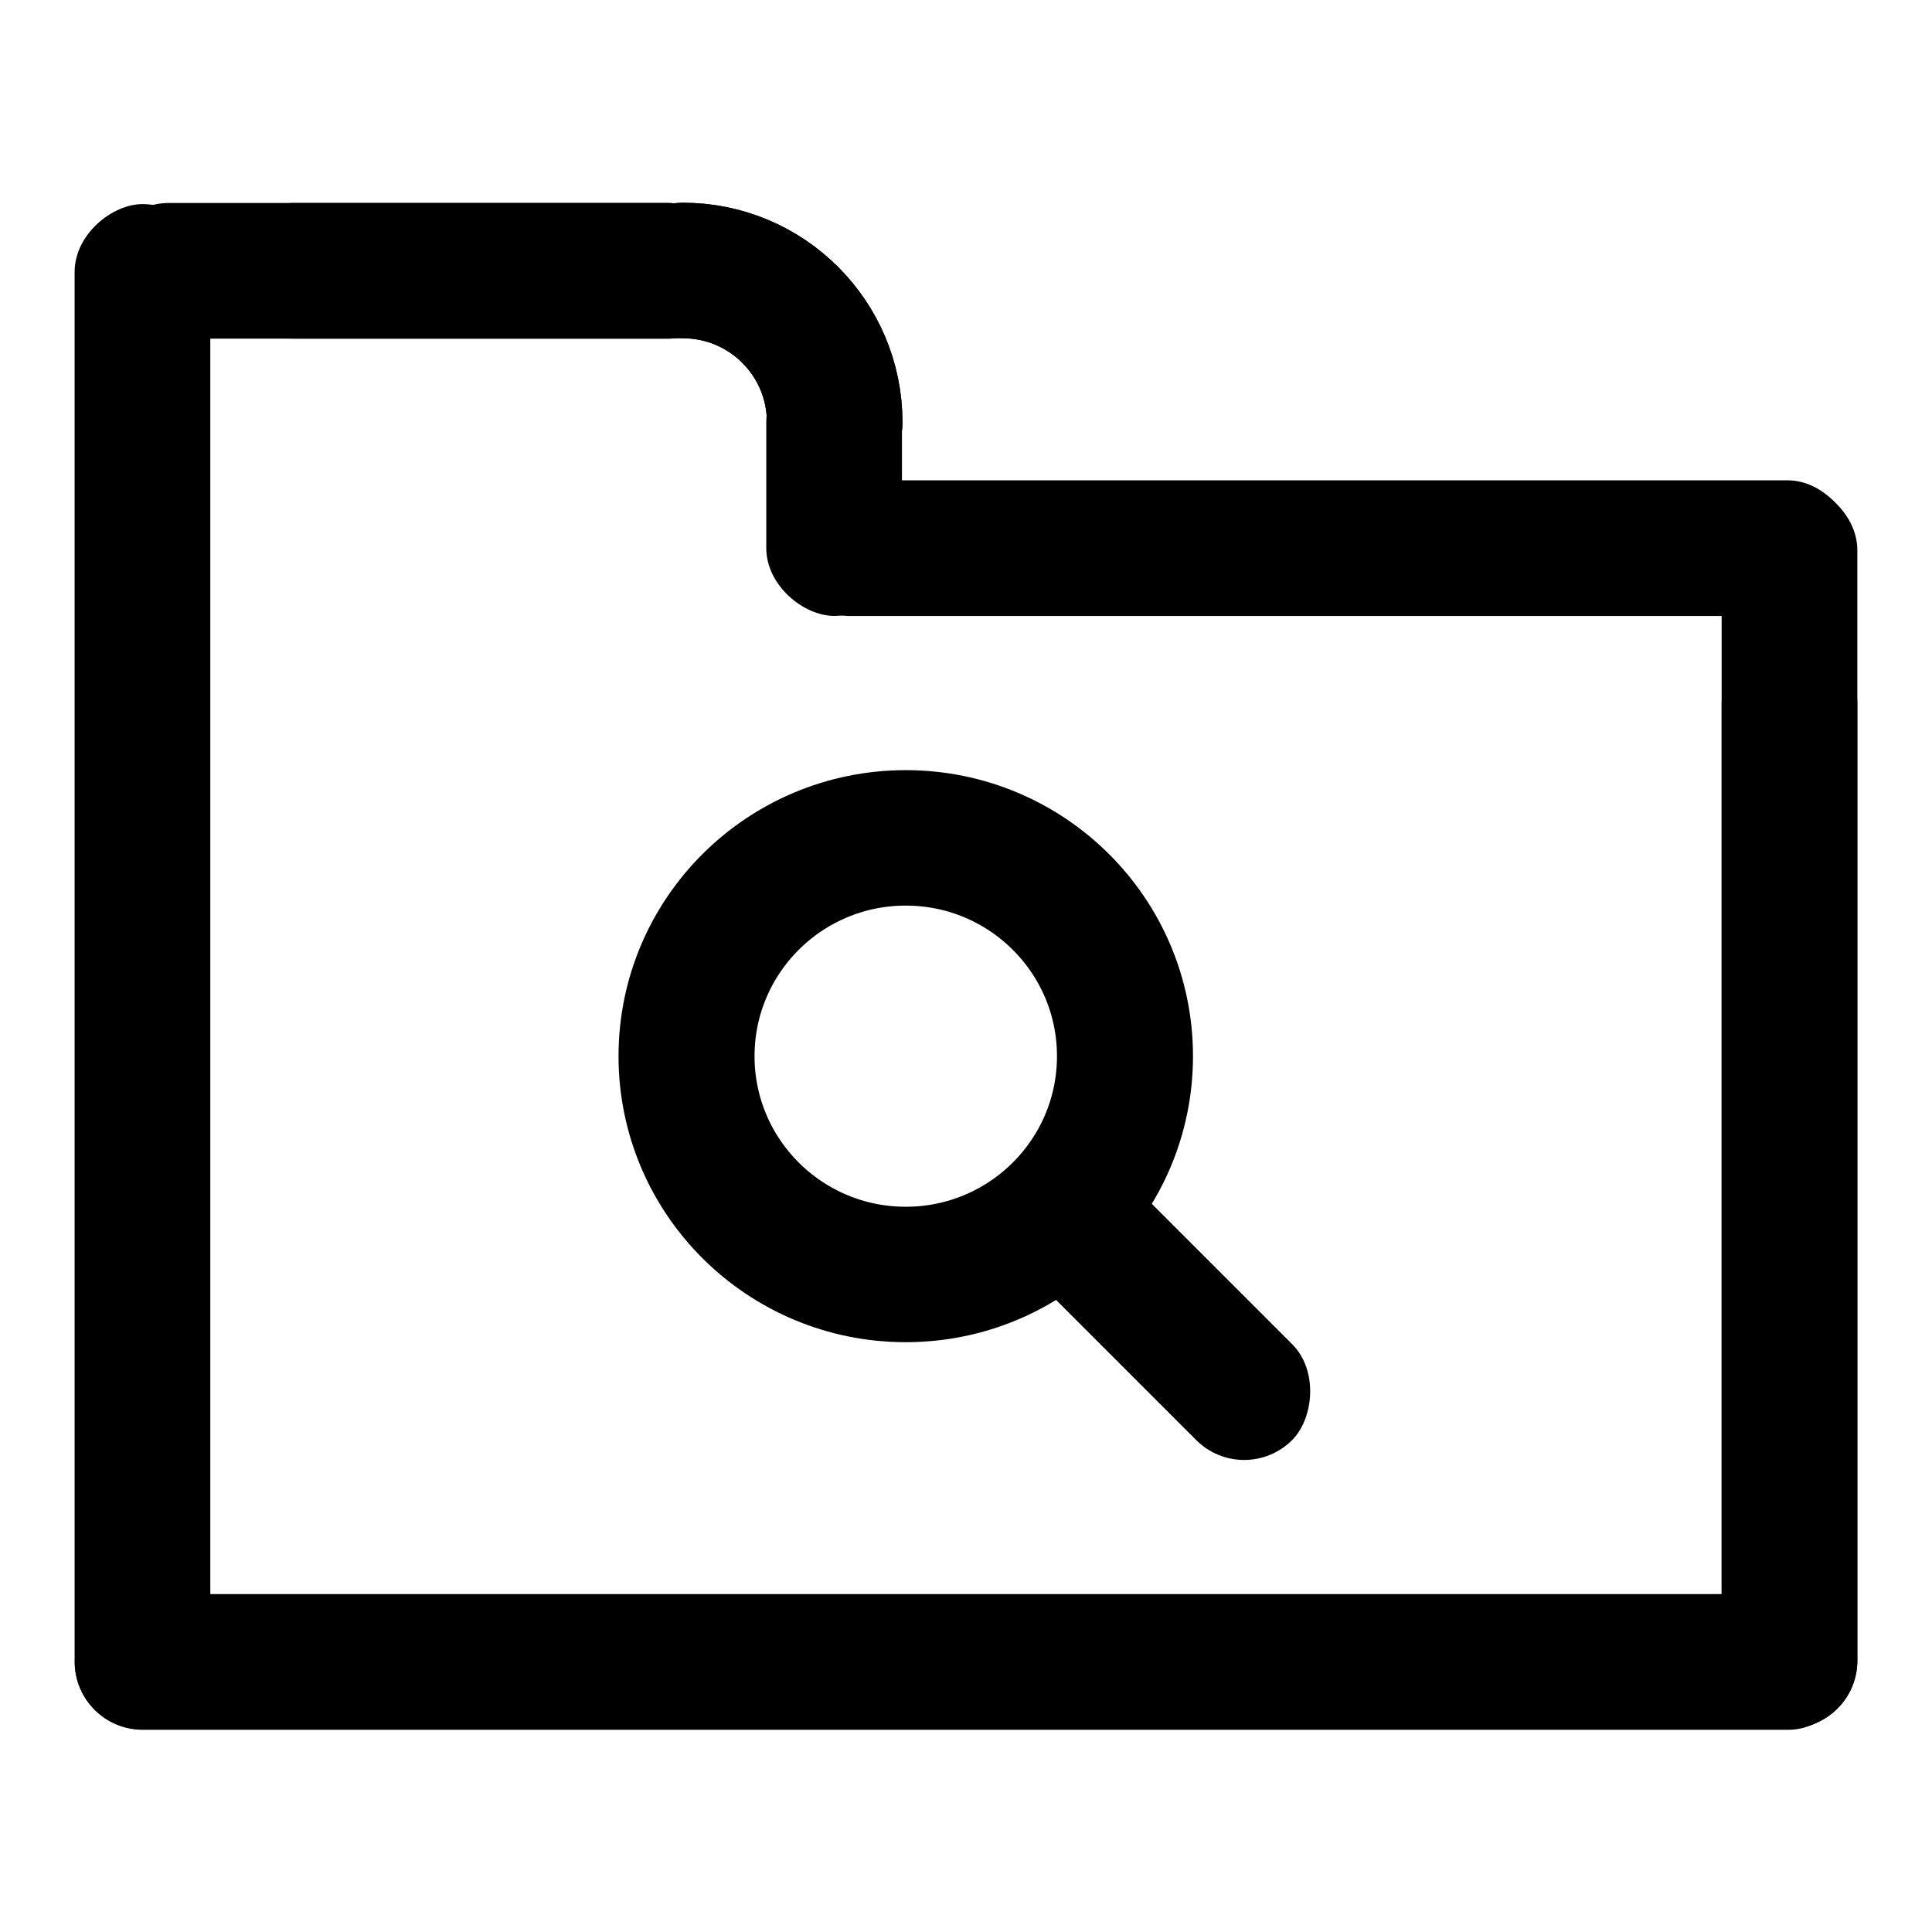 <?xml version="1.0" encoding="UTF-8" standalone="no"?>
<!-- Created with Inkscape (http://www.inkscape.org/) -->

<svg
   xmlns:dc="http://purl.org/dc/elements/1.1/"
   xmlns:cc="http://creativecommons.org/ns#"
   xmlns:rdf="http://www.w3.org/1999/02/22-rdf-syntax-ns#"
   xmlns:svg="http://www.w3.org/2000/svg"
   xmlns="http://www.w3.org/2000/svg"
   xmlns:sodipodi="http://sodipodi.sourceforge.net/DTD/sodipodi-0.dtd"
   xmlns:inkscape="http://www.inkscape.org/namespaces/inkscape"
   width="48"
   height="48"
   id="svg2"
   sodipodi:version="0.32"
   inkscape:version="0.46+devel r20974"
   sodipodi:docname="folder-saved-search.svg"
   inkscape:output_extension="org.inkscape.output.svg.inkscape"
   inkscape:export-filename="/home/hbons/Desktop/Intel/icons.png"
   inkscape:export-xdpi="90"
   inkscape:export-ydpi="90"
   version="1.0">
  <defs
     id="defs4">
    <inkscape:perspective
       sodipodi:type="inkscape:persp3d"
       inkscape:vp_x="0 : 24 : 1"
       inkscape:vp_y="0 : 1000 : 0"
       inkscape:vp_z="48 : 24 : 1"
       inkscape:persp3d-origin="24 : 16 : 1"
       id="perspective20" />
    <inkscape:perspective
       id="perspective2785"
       inkscape:persp3d-origin="24 : 16 : 1"
       inkscape:vp_z="48 : 24 : 1"
       inkscape:vp_y="0 : 1000 : 0"
       inkscape:vp_x="0 : 24 : 1"
       sodipodi:type="inkscape:persp3d" />
  </defs>
  <sodipodi:namedview
     id="base"
     pagecolor="#ffffff"
     bordercolor="#666666"
     borderopacity="1.0"
     gridtolerance="10000"
     guidetolerance="10"
     objecttolerance="10"
     inkscape:pageopacity="0.0"
     inkscape:pageshadow="2"
     inkscape:zoom="5.6568542"
     inkscape:cx="29.494387"
     inkscape:cy="20.592716"
     inkscape:document-units="px"
     inkscape:current-layer="layer1"
     showgrid="false"
     inkscape:window-width="1278"
     inkscape:window-height="750"
     inkscape:window-x="0"
     inkscape:window-y="0"
     inkscape:snap-intersection-line-segments="false"
     inkscape:snap-bbox="false"
     inkscape:snap-nodes="true"
     inkscape:bbox-paths="true">
    <inkscape:grid
       type="xygrid"
       id="grid4079"
       visible="true"
       enabled="true"
       empspacing="5" />
  </sodipodi:namedview>
  <g
     inkscape:label="Layer 1"
     inkscape:groupmode="layer"
     id="layer1"
     transform="translate(-9.39,-13.176)">
    <g
       id="g2813">
      <g
         transform="translate(-59.685,50.308)"
         id="g2854">
        <rect
           transform="scale(1,-1)"
           style="fill:#000000;fill-opacity:1;stroke:none"
           id="rect2917"
           width="44.263"
           height="3.371"
           x="70.934"
           y="-5.844"
           rx="1.685"
           ry="1.685" />
        <rect
           ry="1.685"
           rx="1.686"
           y="28.718"
           x="-87.351"
           height="3.371"
           width="12.66"
           id="rect2919"
           style="fill:#000000;fill-opacity:1;stroke:none"
           transform="scale(-1,-1)" />
        <path
           sodipodi:open="true"
           sodipodi:type="arc"
           style="fill:none;stroke:#000000;stroke-width:20.534;stroke-linecap:round;stroke-miterlimit:4;stroke-opacity:1;stroke-dasharray:none;stroke-dashoffset:0;display:inline"
           id="path2921"
           sodipodi:cx="-25.809397"
           sodipodi:cy="179.43886"
           sodipodi:rx="22.98097"
           sodipodi:ry="22.98097"
           d="m -25.809,202.42 c -12.692,0 -22.981,-10.289 -22.981,-22.981 0,0 0,0 0,0"
           transform="matrix(-0.164,0,0,-0.164,81.811,2.786)"
           sodipodi:start="1.5707963"
           sodipodi:end="3.1415927" />
        <rect
           ry="1.685"
           rx="1.685"
           y="-115.22"
           x="-5.81"
           height="3.371"
           width="27.142"
           id="rect2923"
           style="fill:#000000;fill-opacity:1;stroke:none"
           transform="matrix(0,-1,-1,0,0,0)" />
        <rect
           transform="scale(-1,-1)"
           style="fill:#000000;fill-opacity:1;stroke:none"
           id="rect2933"
           width="15.76"
           height="3.371"
           x="-87.351"
           y="28.718"
           rx="1.685"
           ry="1.685" />
        <path
           sodipodi:end="3.1415927"
           sodipodi:start="1.5707963"
           transform="matrix(-0.164,0,0,-0.164,81.811,2.786)"
           d="m -25.809,202.42 c -12.692,0 -22.981,-10.289 -22.981,-22.981 0,0 0,0 0,0"
           sodipodi:ry="22.98097"
           sodipodi:rx="22.98097"
           sodipodi:cy="179.43886"
           sodipodi:cx="-25.809397"
           id="path2935"
           style="fill:none;stroke:#000000;stroke-width:20.534;stroke-linecap:round;stroke-miterlimit:4;stroke-opacity:1;stroke-dasharray:none;stroke-dashoffset:0;display:inline"
           sodipodi:type="arc"
           sodipodi:open="true" />
        <rect
           transform="matrix(0,-1,-1,0,0,0)"
           style="fill:#000000;fill-opacity:1;stroke:none"
           id="rect2937"
           width="30.957"
           height="3.371"
           x="-5.81"
           y="-115.22"
           rx="1.685"
           ry="1.685" />
        <rect
           ry="1.685"
           rx="1.685"
           y="70.929"
           x="-5.834"
           height="3.371"
           width="37.895"
           id="rect2939"
           style="fill:#000000;fill-opacity:1;stroke:none"
           transform="matrix(0,-1,1,0,0,0)" />
        <rect
           style="fill:#000000;fill-opacity:1;stroke:none"
           id="rect2941"
           width="26.671"
           height="3.371"
           x="88.496"
           y="-25.199"
           rx="1.685"
           ry="1.685" />
        <rect
           transform="matrix(0,-1,-1,0,0,0)"
           style="fill:#000000;fill-opacity:1;stroke:none"
           id="rect2943"
           width="6.494"
           height="3.371"
           x="21.83"
           y="-91.484"
           rx="1.685"
           ry="1.685" />
      </g>
      <g
         transform="translate(-0.229,0.186)"
         id="g3680">
        <path
           transform="matrix(0.237,0,0,-0.236,38.239,81.578)"
           d="m -2.828,179.439 c 0,12.692 -10.289,22.981 -22.981,22.981 -12.692,0 -22.981,-10.289 -22.981,-22.981 0,-12.692 10.289,-22.981 22.981,-22.981 12.692,0 22.981,10.289 22.981,22.981 z"
           sodipodi:ry="22.98097"
           sodipodi:rx="22.98097"
           sodipodi:cy="179.43886"
           sodipodi:cx="-25.809397"
           id="path5697"
           style="fill:none;stroke:#000000;stroke-width:14.259;stroke-linecap:round;stroke-miterlimit:4;stroke-opacity:1;stroke-dasharray:none;stroke-dashoffset:0;display:inline"
           sodipodi:type="arc" />
        <rect
           transform="matrix(-0.707,-0.707,0.707,-0.707,0,0)"
           style="fill:#000000;fill-opacity:1;stroke:none"
           id="rect5853-2"
           width="9.768"
           height="3.371"
           x="-63.996"
           y="-6.669"
           rx="1.685"
           ry="1.685" />
      </g>
    </g>
  </g>
</svg>
